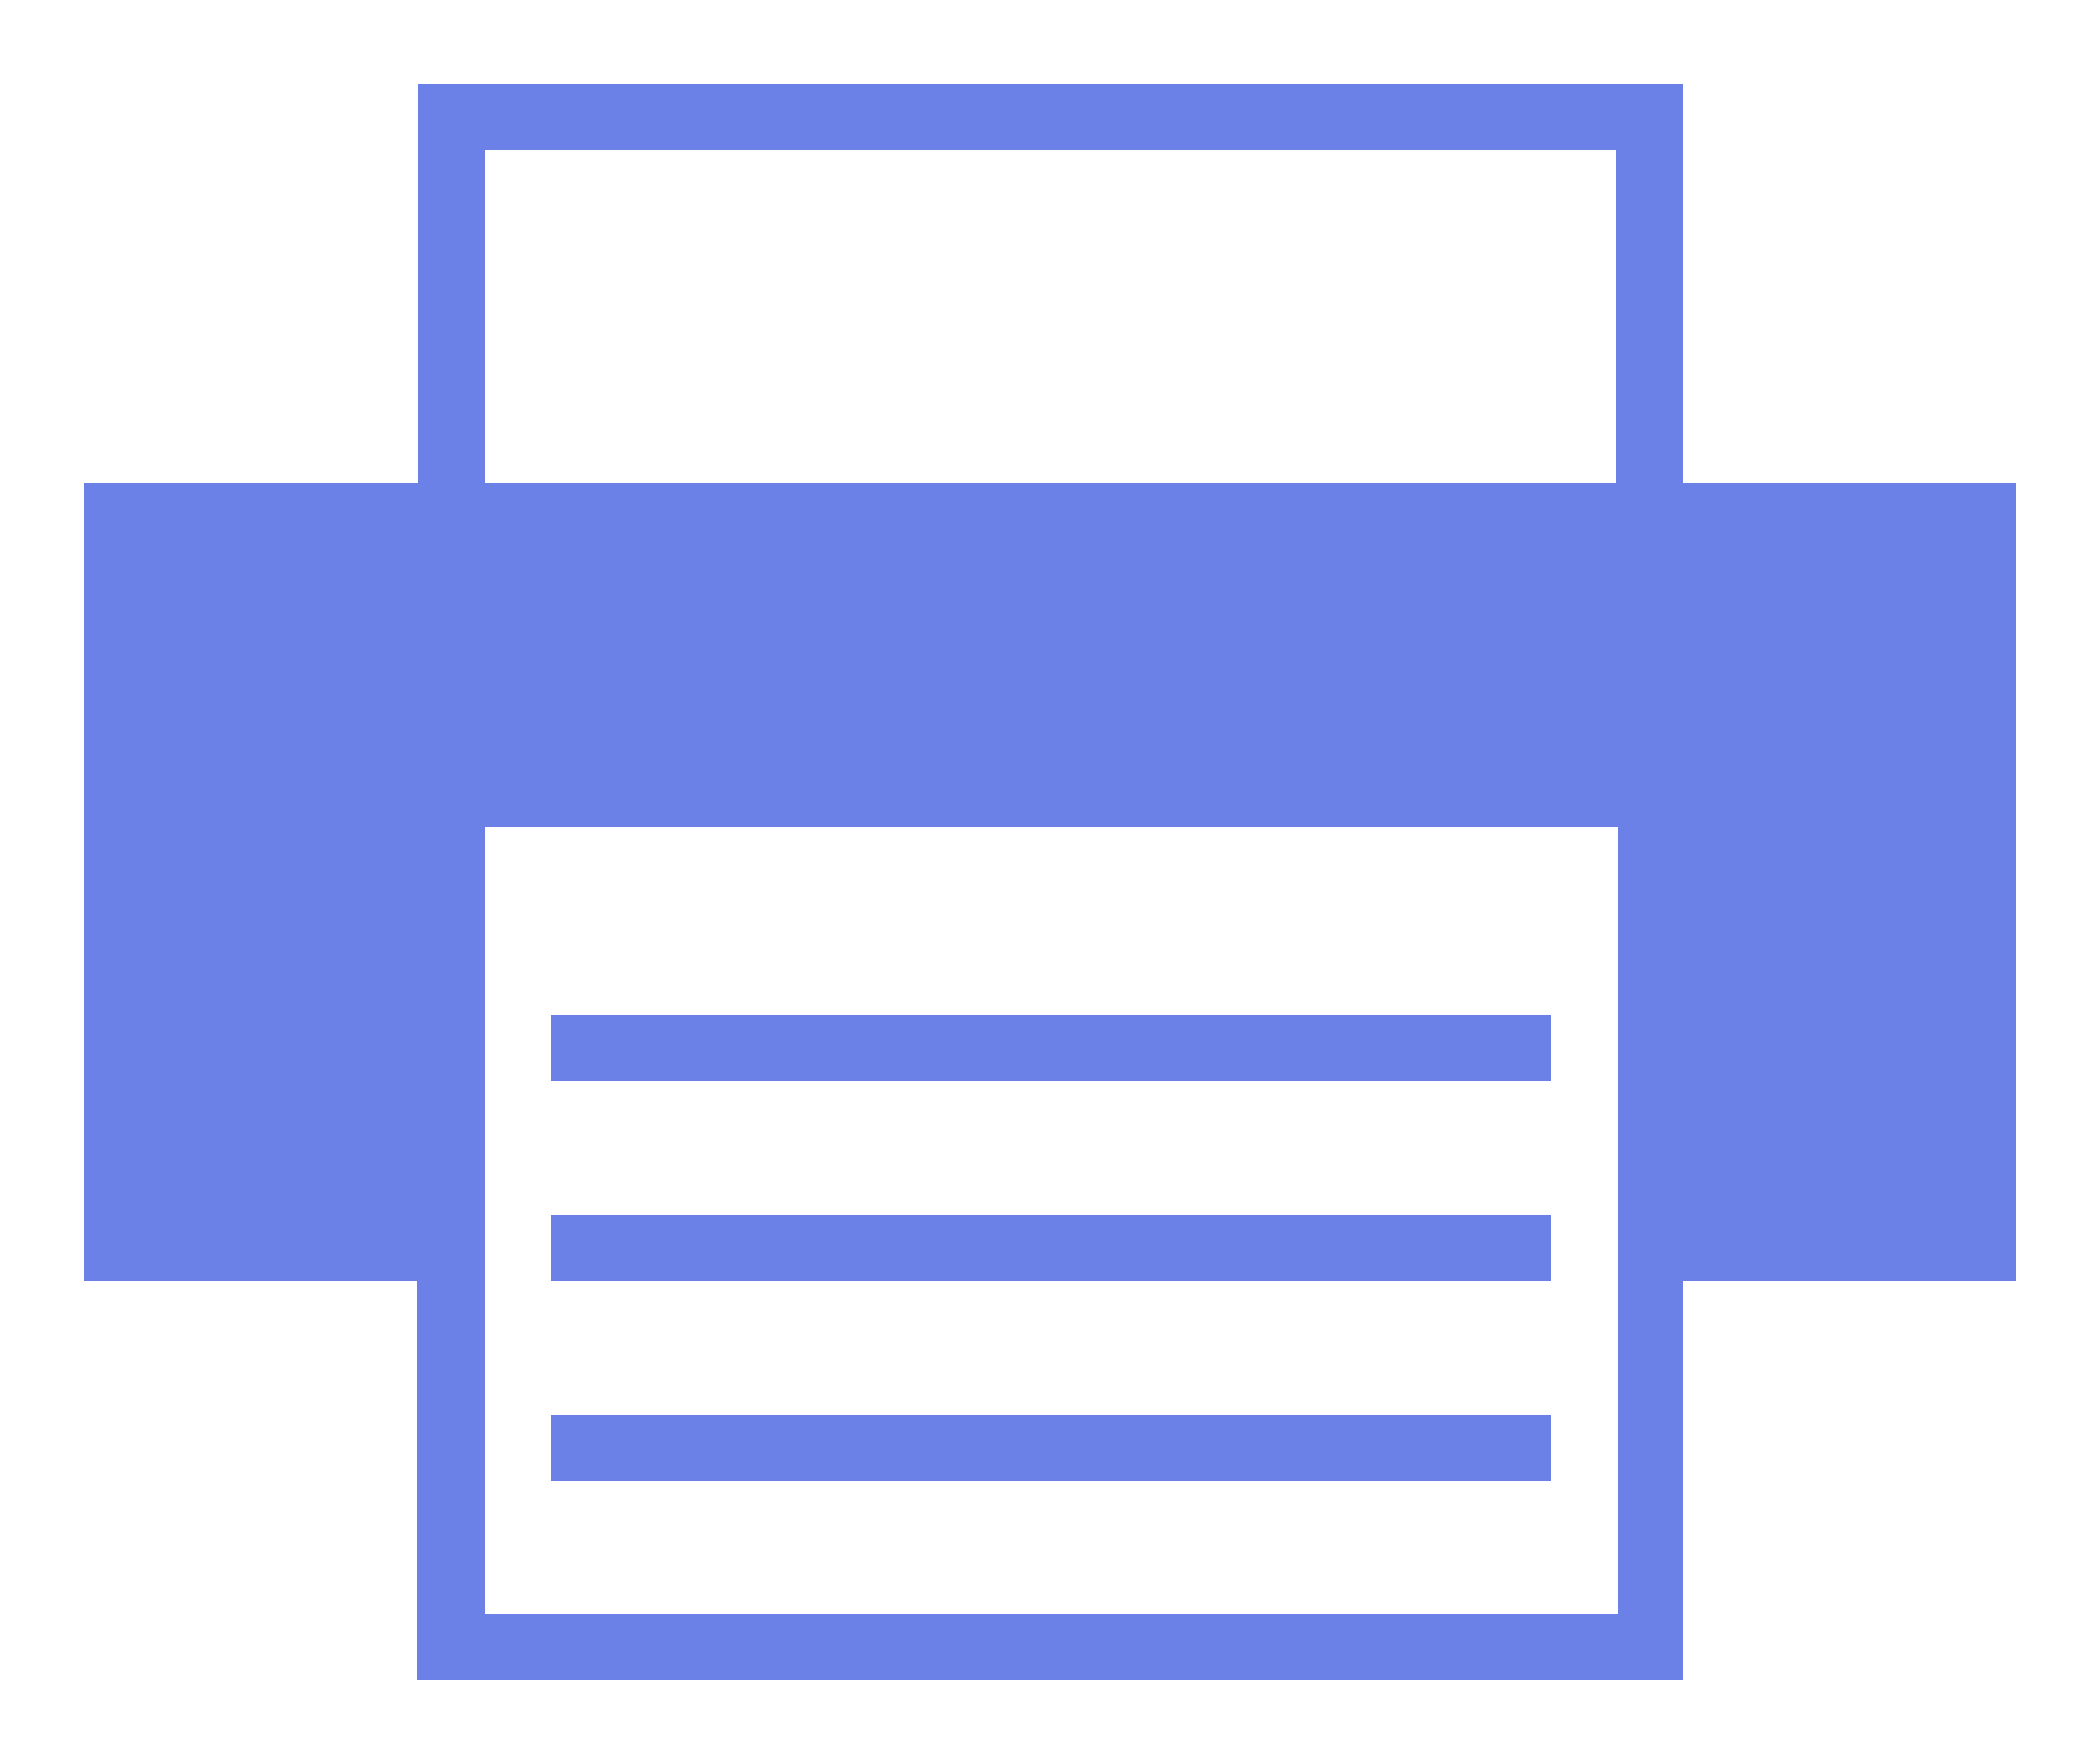 <?xml version="1.0" encoding="utf-8"?>
<svg viewBox="-1 -1 25 21" width="25" height="21" style="enable-background:new 0 0 23 19;" xmlns="http://www.w3.org/2000/svg">
  <defs>
    <style type="text/css">
	.st0{fill:#6c81e8;}
</style>
  </defs>
  <g transform="matrix(1, 0, 0, 1, 0, 0)">
    <path class="st0" d="M 19.03 14.25 L 23 14.25 L 23 4.75 L 19.03 4.75 L 19.03 0 L 3.98 0 L 3.98 4.75 L 0 4.75 L 0 14.25 L 3.97 14.25 L 3.97 19 L 19.04 19 L 19.04 14.25 Z M 18.24 0.79 L 18.24 4.75 L 4.77 4.75 L 4.77 0.79 M 4.77 8.84 L 18.26 8.84 L 18.26 18.21 L 4.77 18.21 L 4.77 8.84 Z"/>
    <rect x="5.56" y="13.46" class="st0" width="11.9" height="0.79"/>
    <rect x="5.56" y="15.84" class="st0" width="11.9" height="0.79"/>
    <rect x="5.56" y="11.08" class="st0" width="11.9" height="0.79"/>
  </g>
</svg>